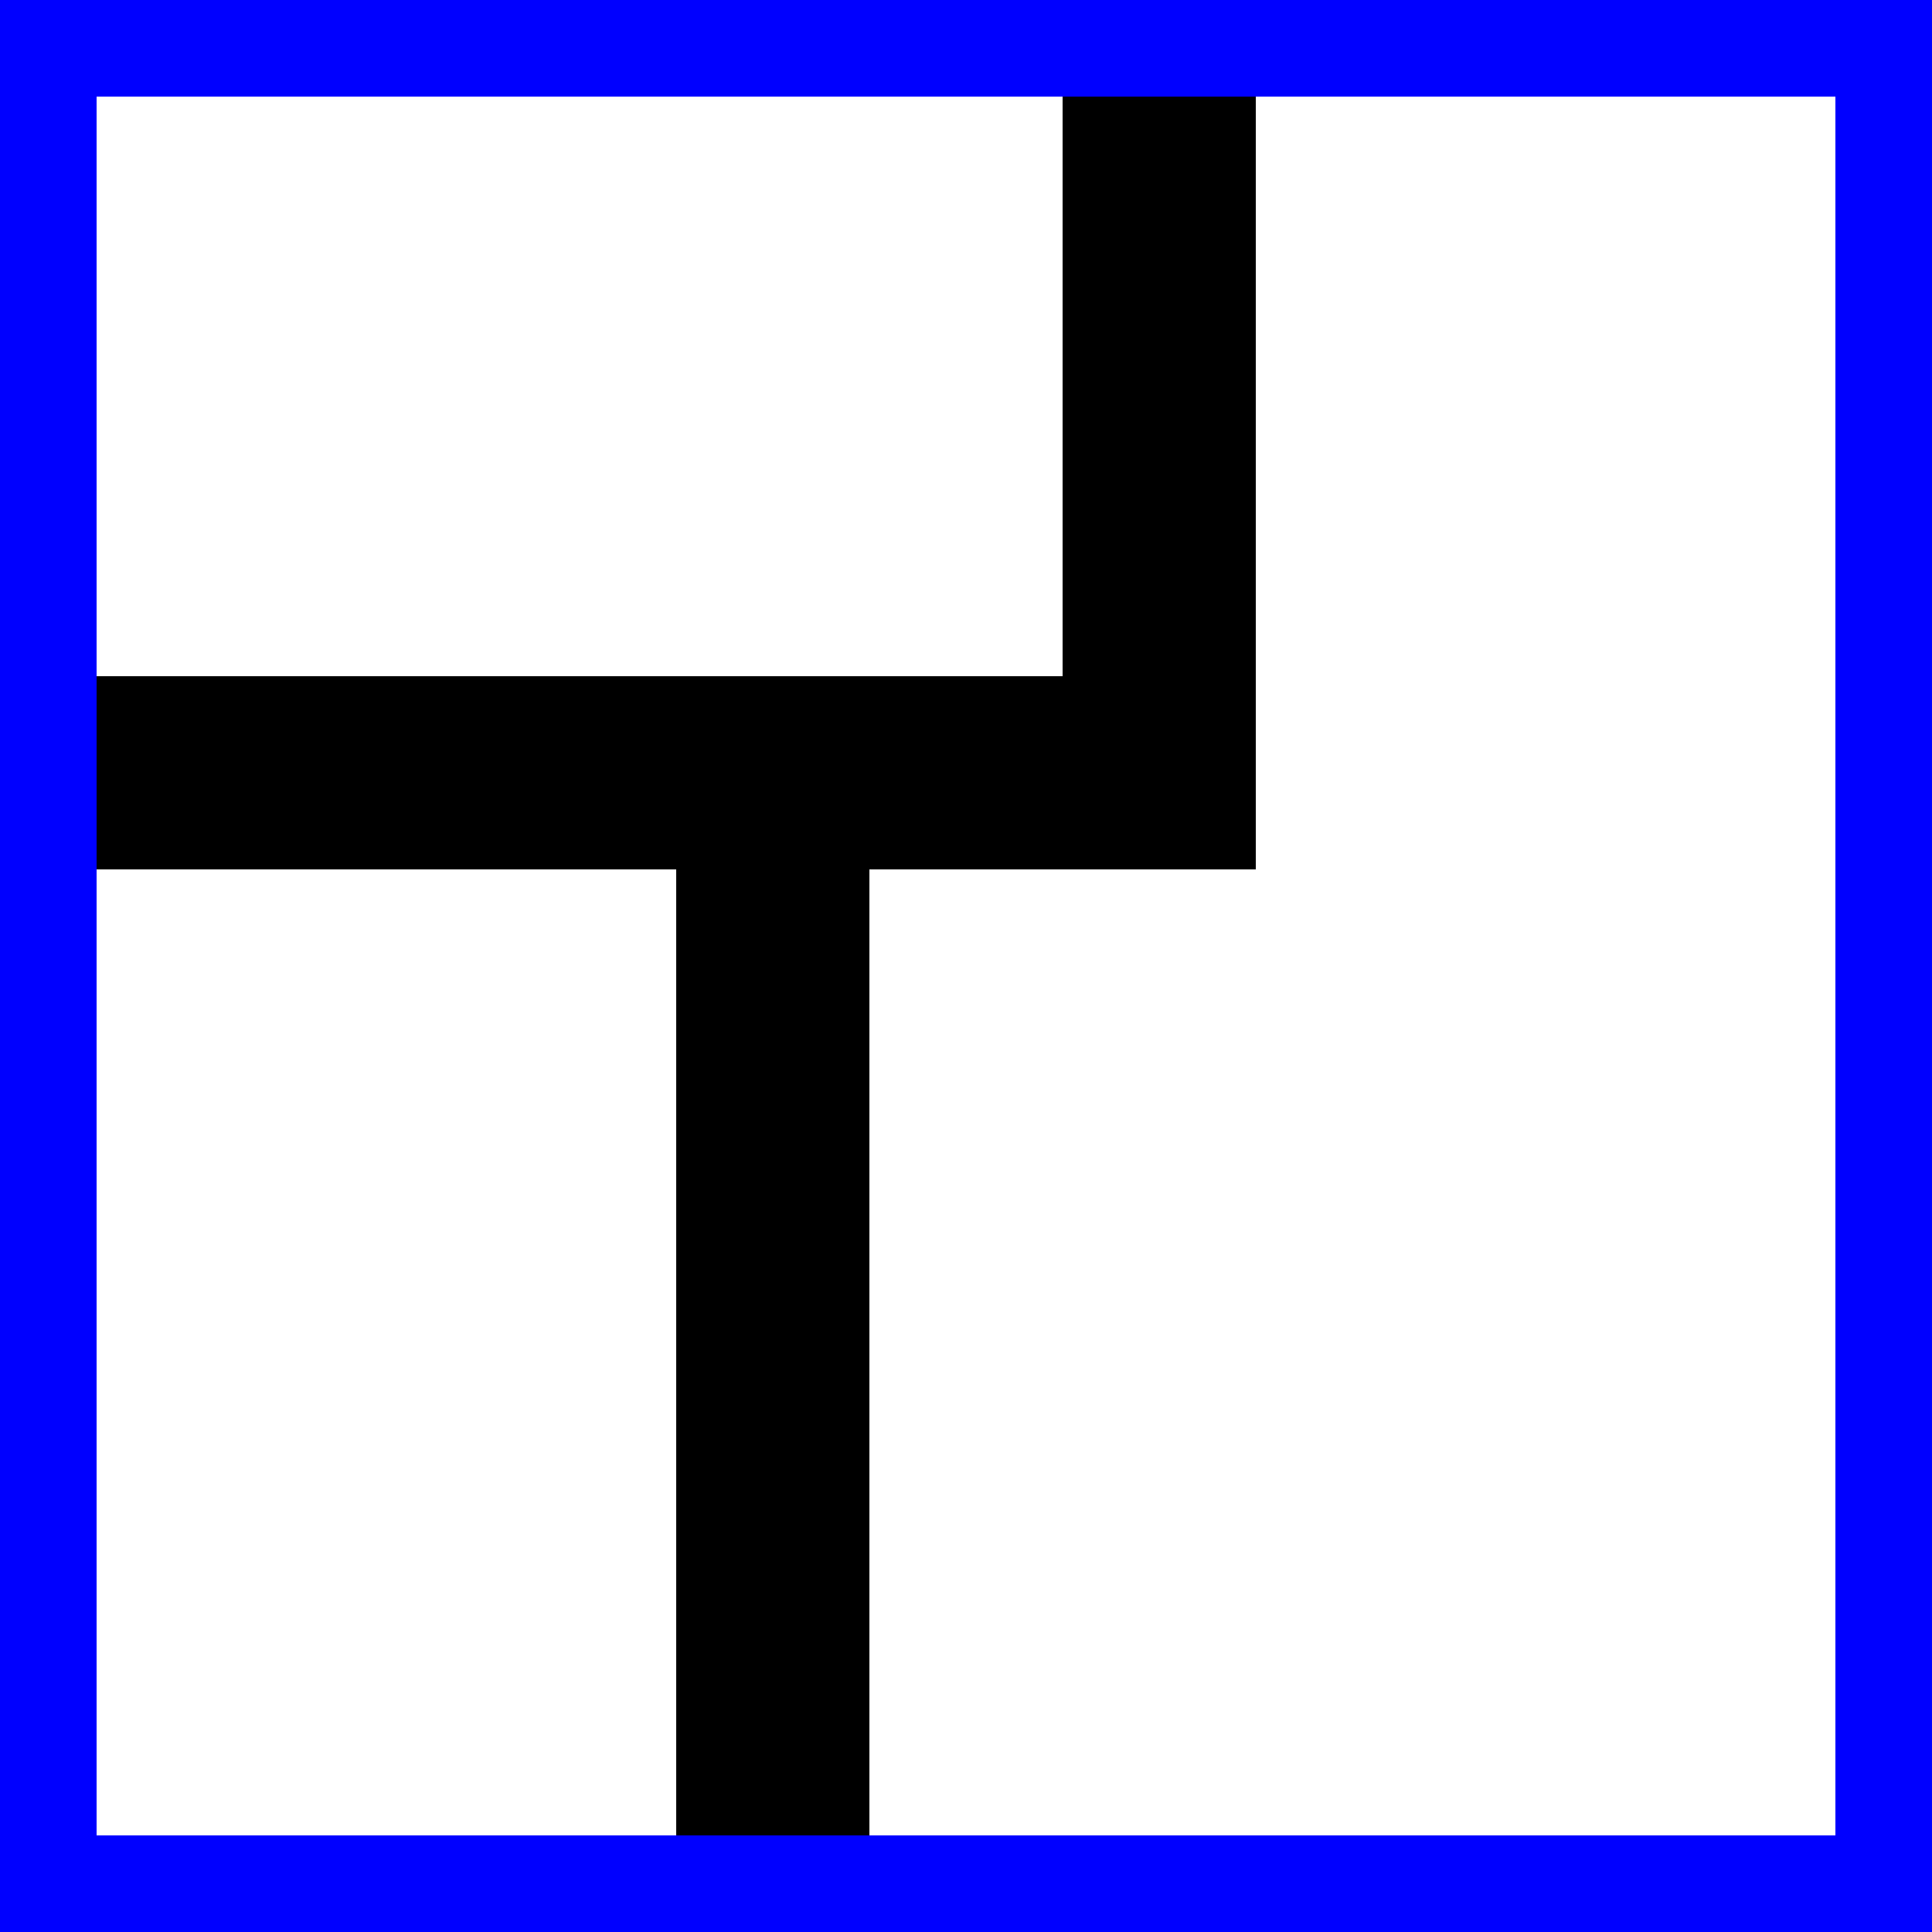<svg xmlns="http://www.w3.org/2000/svg" width="10" height="10"><polygon points="0,0 6,0 6,4 0,4" fill="none" stroke="black"/>
<polygon points="0,4 4,4 4,10 0,10" fill="none" stroke="black"/>
<rect x="0" y="0" width="10" height="10" fill="none" stroke="blue"/></svg>
